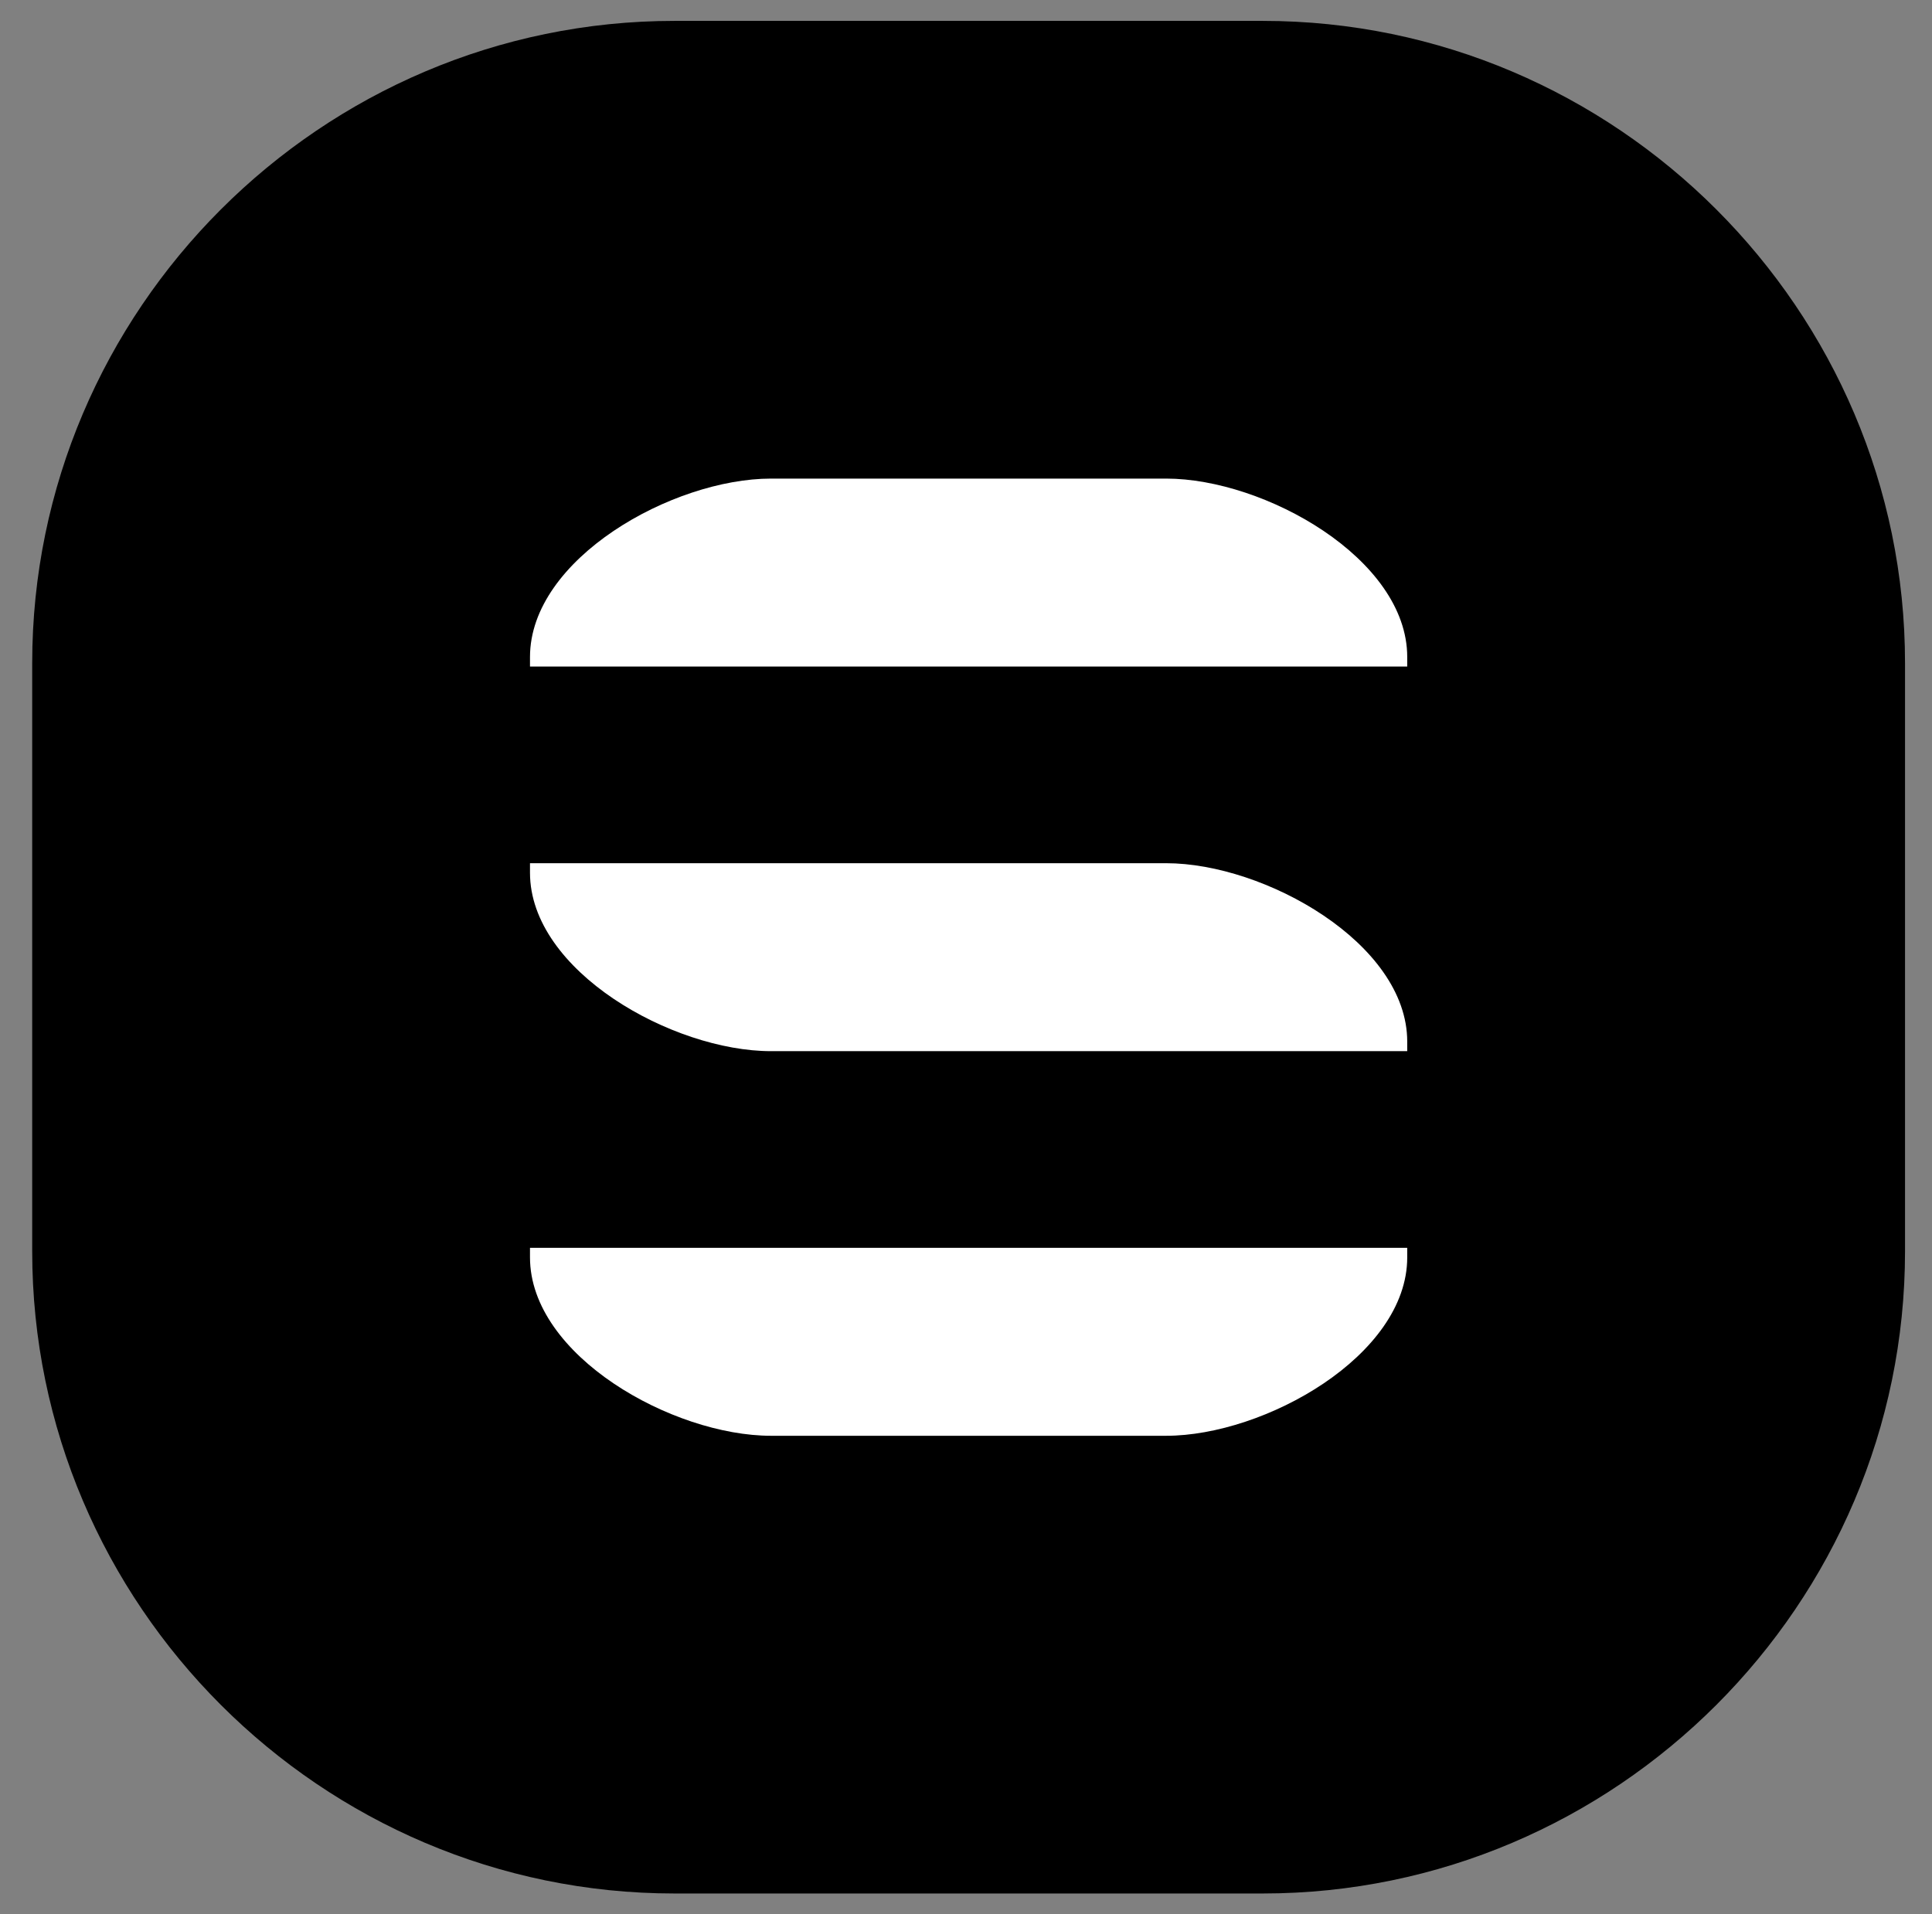 <svg xmlns="http://www.w3.org/2000/svg" viewBox="0 0 222 220">
    <rect x="0" y="0" width="222" height="220" fill="#808080" stroke="none"/>
    <path fill="#000" d="M145.1 2.4H77.5C36.9 2.4 3.7 35.6 3.7 76.2v67.6c0 40.6 33.2 73.8 73.8 73.8h67.6c40.6 0 73.8-33.2 73.8-73.8V76.2c0-40.6-33.2-73.8-73.8-73.8z"/>
    <path fill="#fff"
          d="M161.7 76.6H60.9v-1.1C60.9 64.2 77.3 55 88.6 55H134c11.3 0 27.7 9.2 27.7 20.5v1.1zM161.7 120.8H88.6c-11.3 0-27.7-9.2-27.7-20.5v-1.1H134c11.3 0 27.7 9.2 27.7 20.5v1.1zM161.7 144.5c0 11.3-16.4 20.5-27.7 20.5H88.6c-11.3 0-27.7-9.2-27.7-20.5v-1.1h100.8v1.1z"/>
</svg>